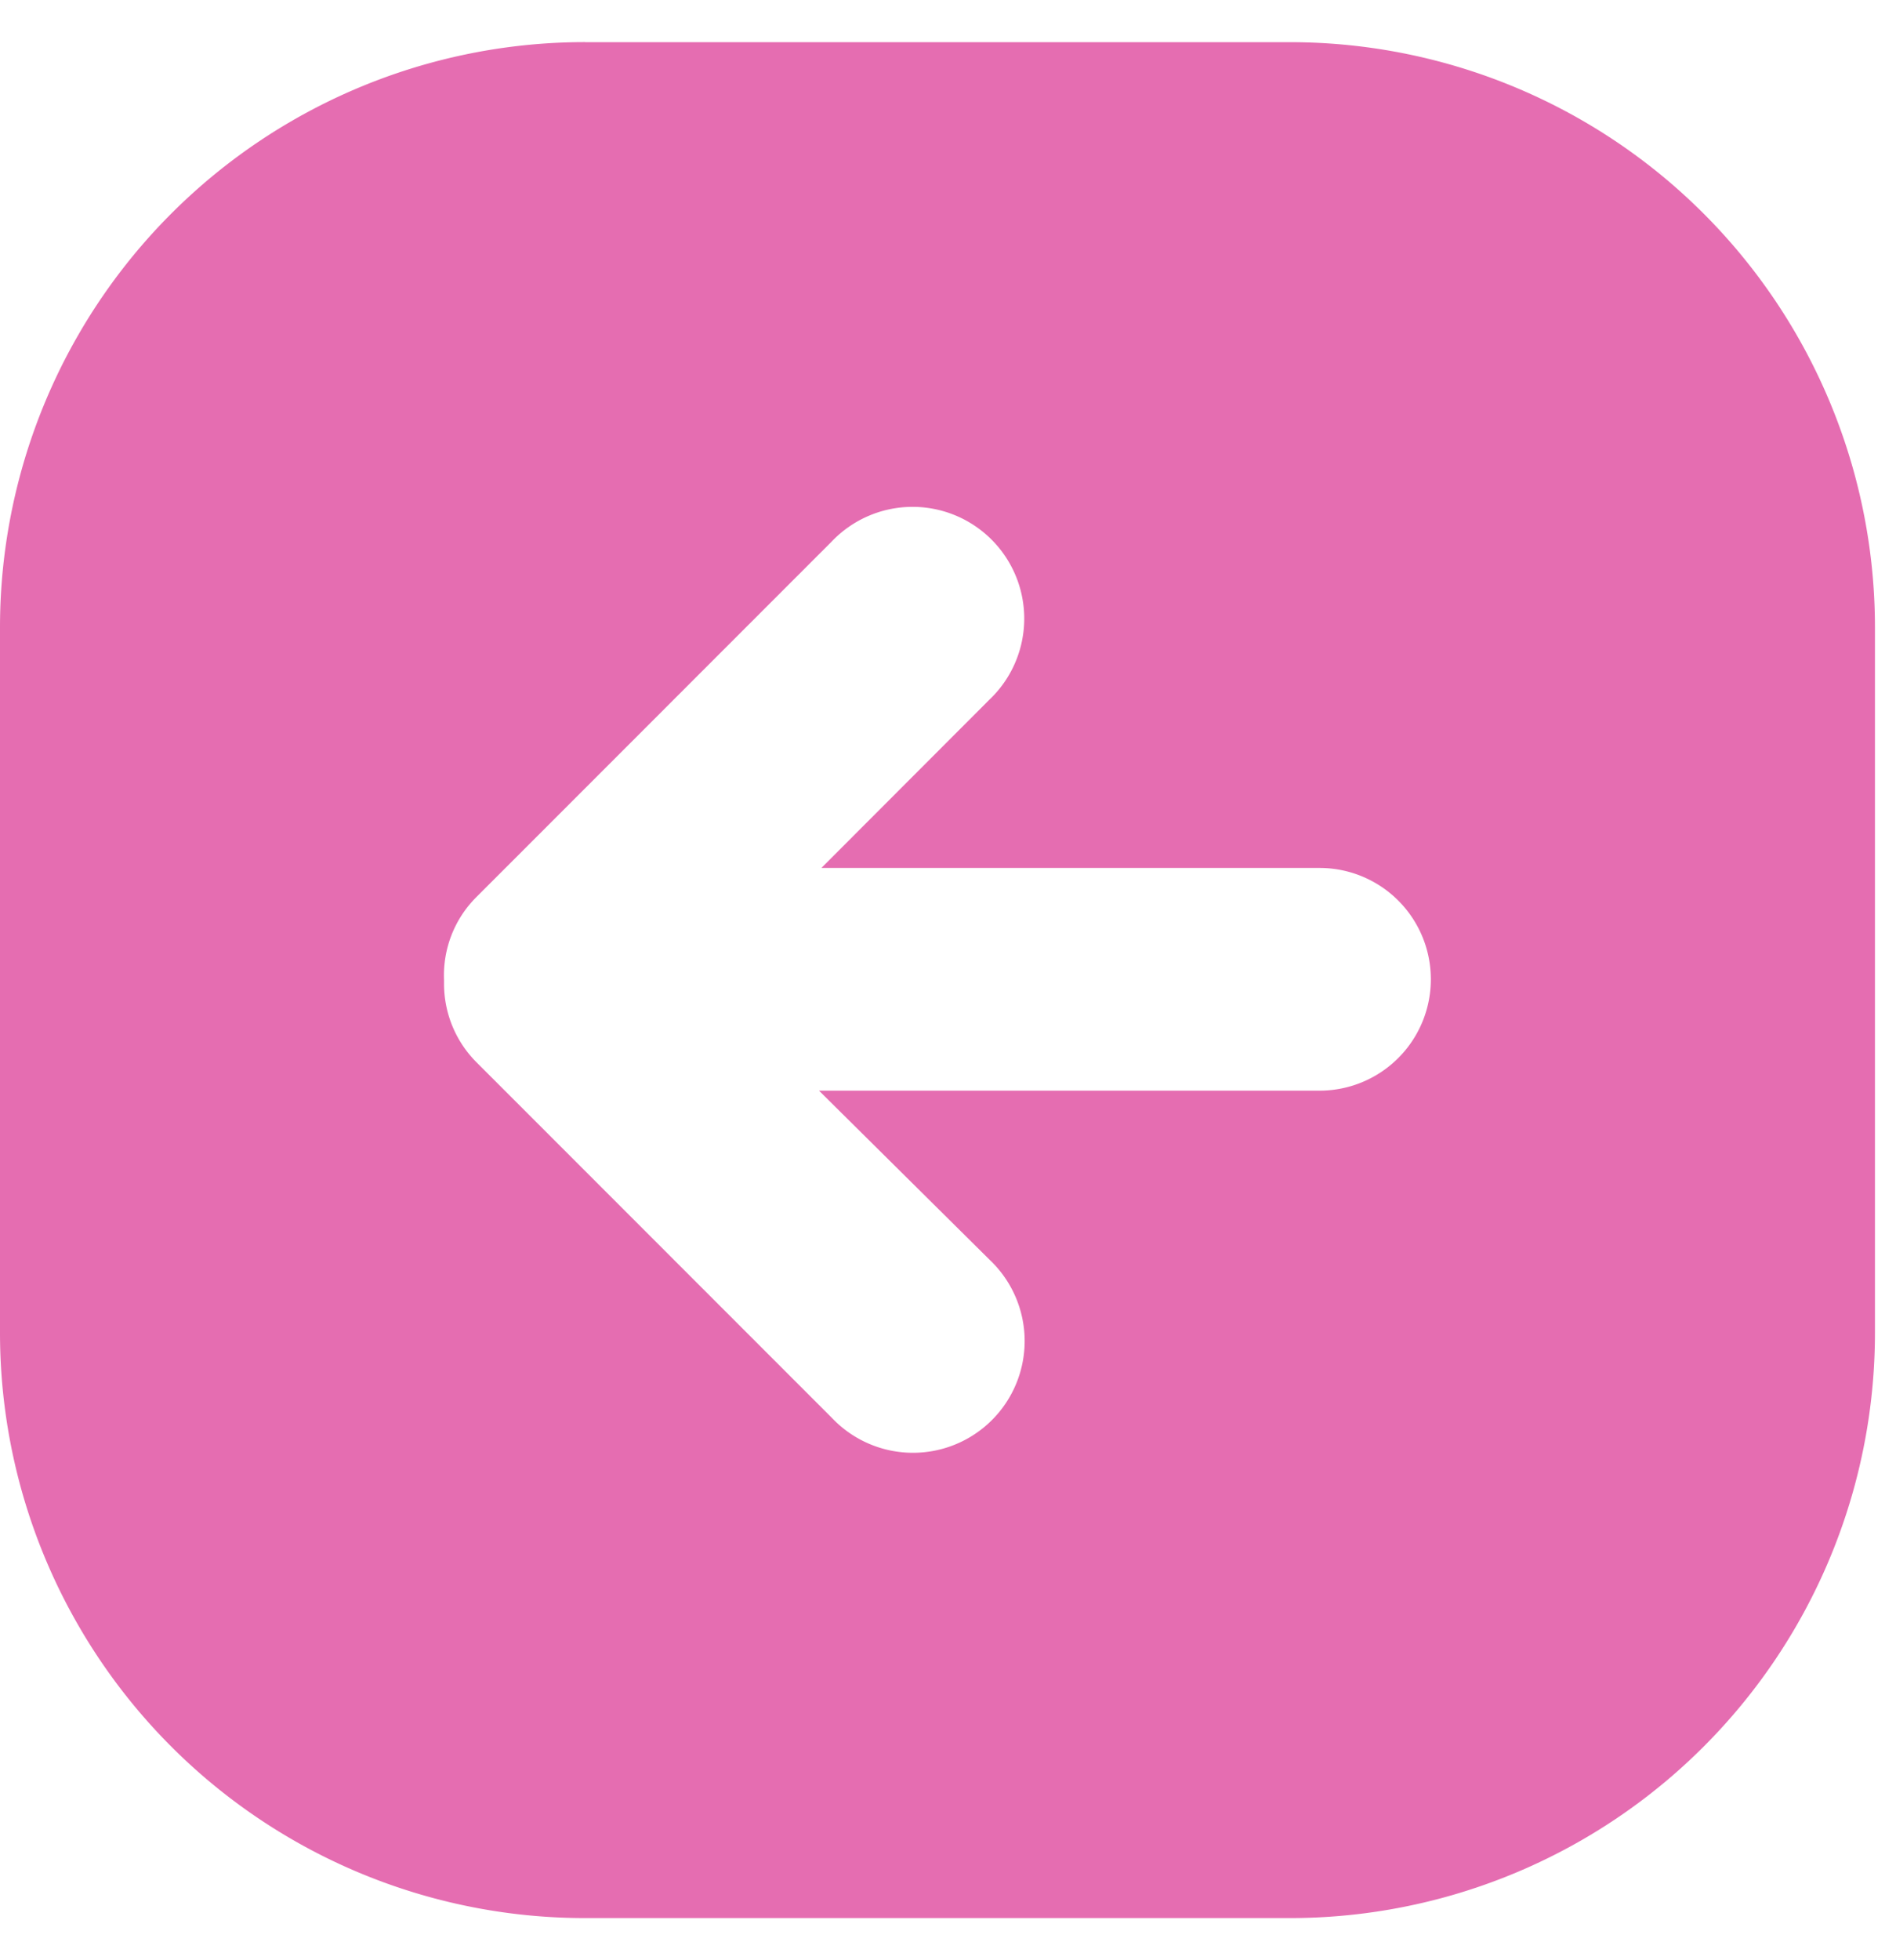 <svg xmlns="http://www.w3.org/2000/svg" width="30" height="31" viewBox="0 0 30 31"><g><g><path fill="#e56db1" d="M7.542 16.802a1.755 1.755 0 0 1-.516-1.246V15.5c-.021-.49.163-.965.51-1.312l5.62-5.62a1.767 1.767 0 1 1 2.499 2.497l-2.658 2.661h7.882a1.761 1.761 0 0 1 0 3.522h-7.92l2.702 2.677a1.767 1.767 0 1 1-2.498 2.498l-5.621-5.621zM9.259.666A9.256 9.256 0 0 0 0 9.926v11.148a9.256 9.256 0 0 0 9.26 9.259h11.147a9.256 9.256 0 0 0 9.26-9.26V9.927a9.256 9.256 0 0 0-9.26-9.26H9.26z"/></g></g></svg>